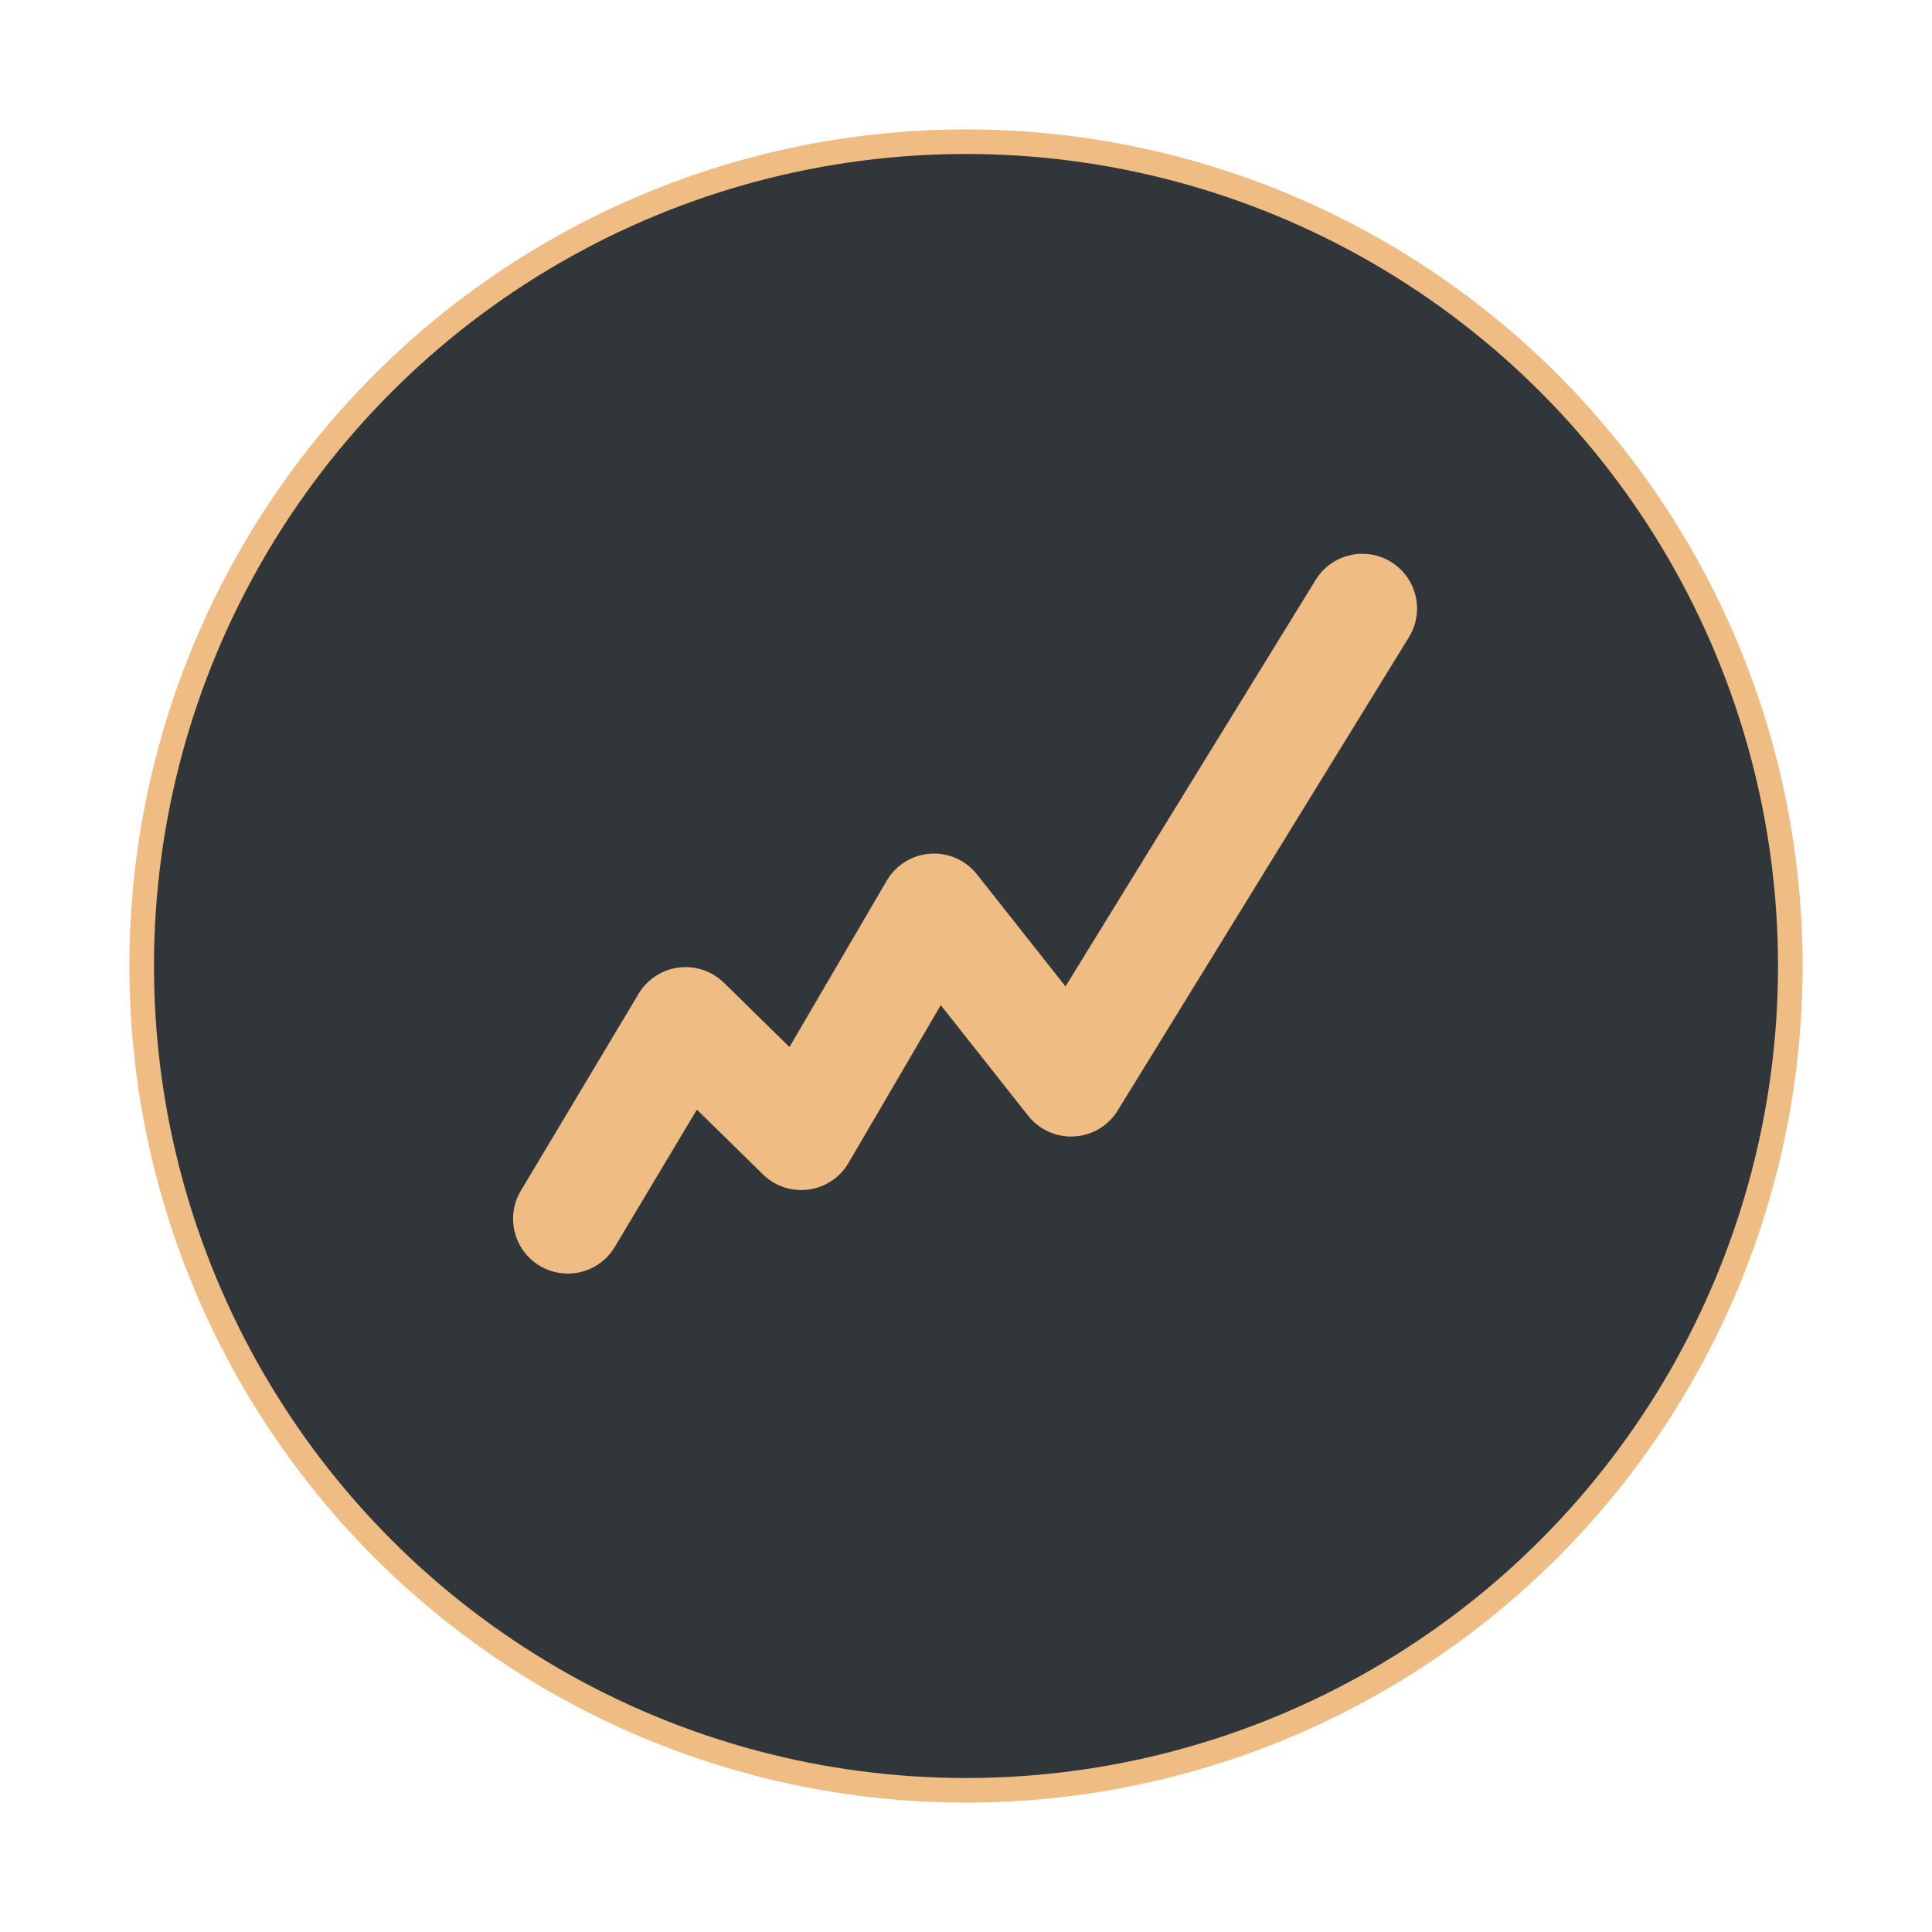 <svg id="Layer_1" data-name="Layer 1" xmlns="http://www.w3.org/2000/svg" viewBox="0 0 300 300"><defs><style>.cls-1{fill:#efbc83;}.cls-2{fill:#31363a;}.cls-3{fill:none;stroke:#efbc83;stroke-linecap:round;stroke-linejoin:round;stroke-width:17px;}</style></defs><circle class="cls-1" cx="150" cy="150" r="129.91"/><circle class="cls-2" cx="150" cy="150" r="126.09"/><polyline class="cls-3" points="211.54 94.49 166.32 167.98 145.03 141.04 124.42 176.29 106.46 158.67 88.17 189.26"/></svg>